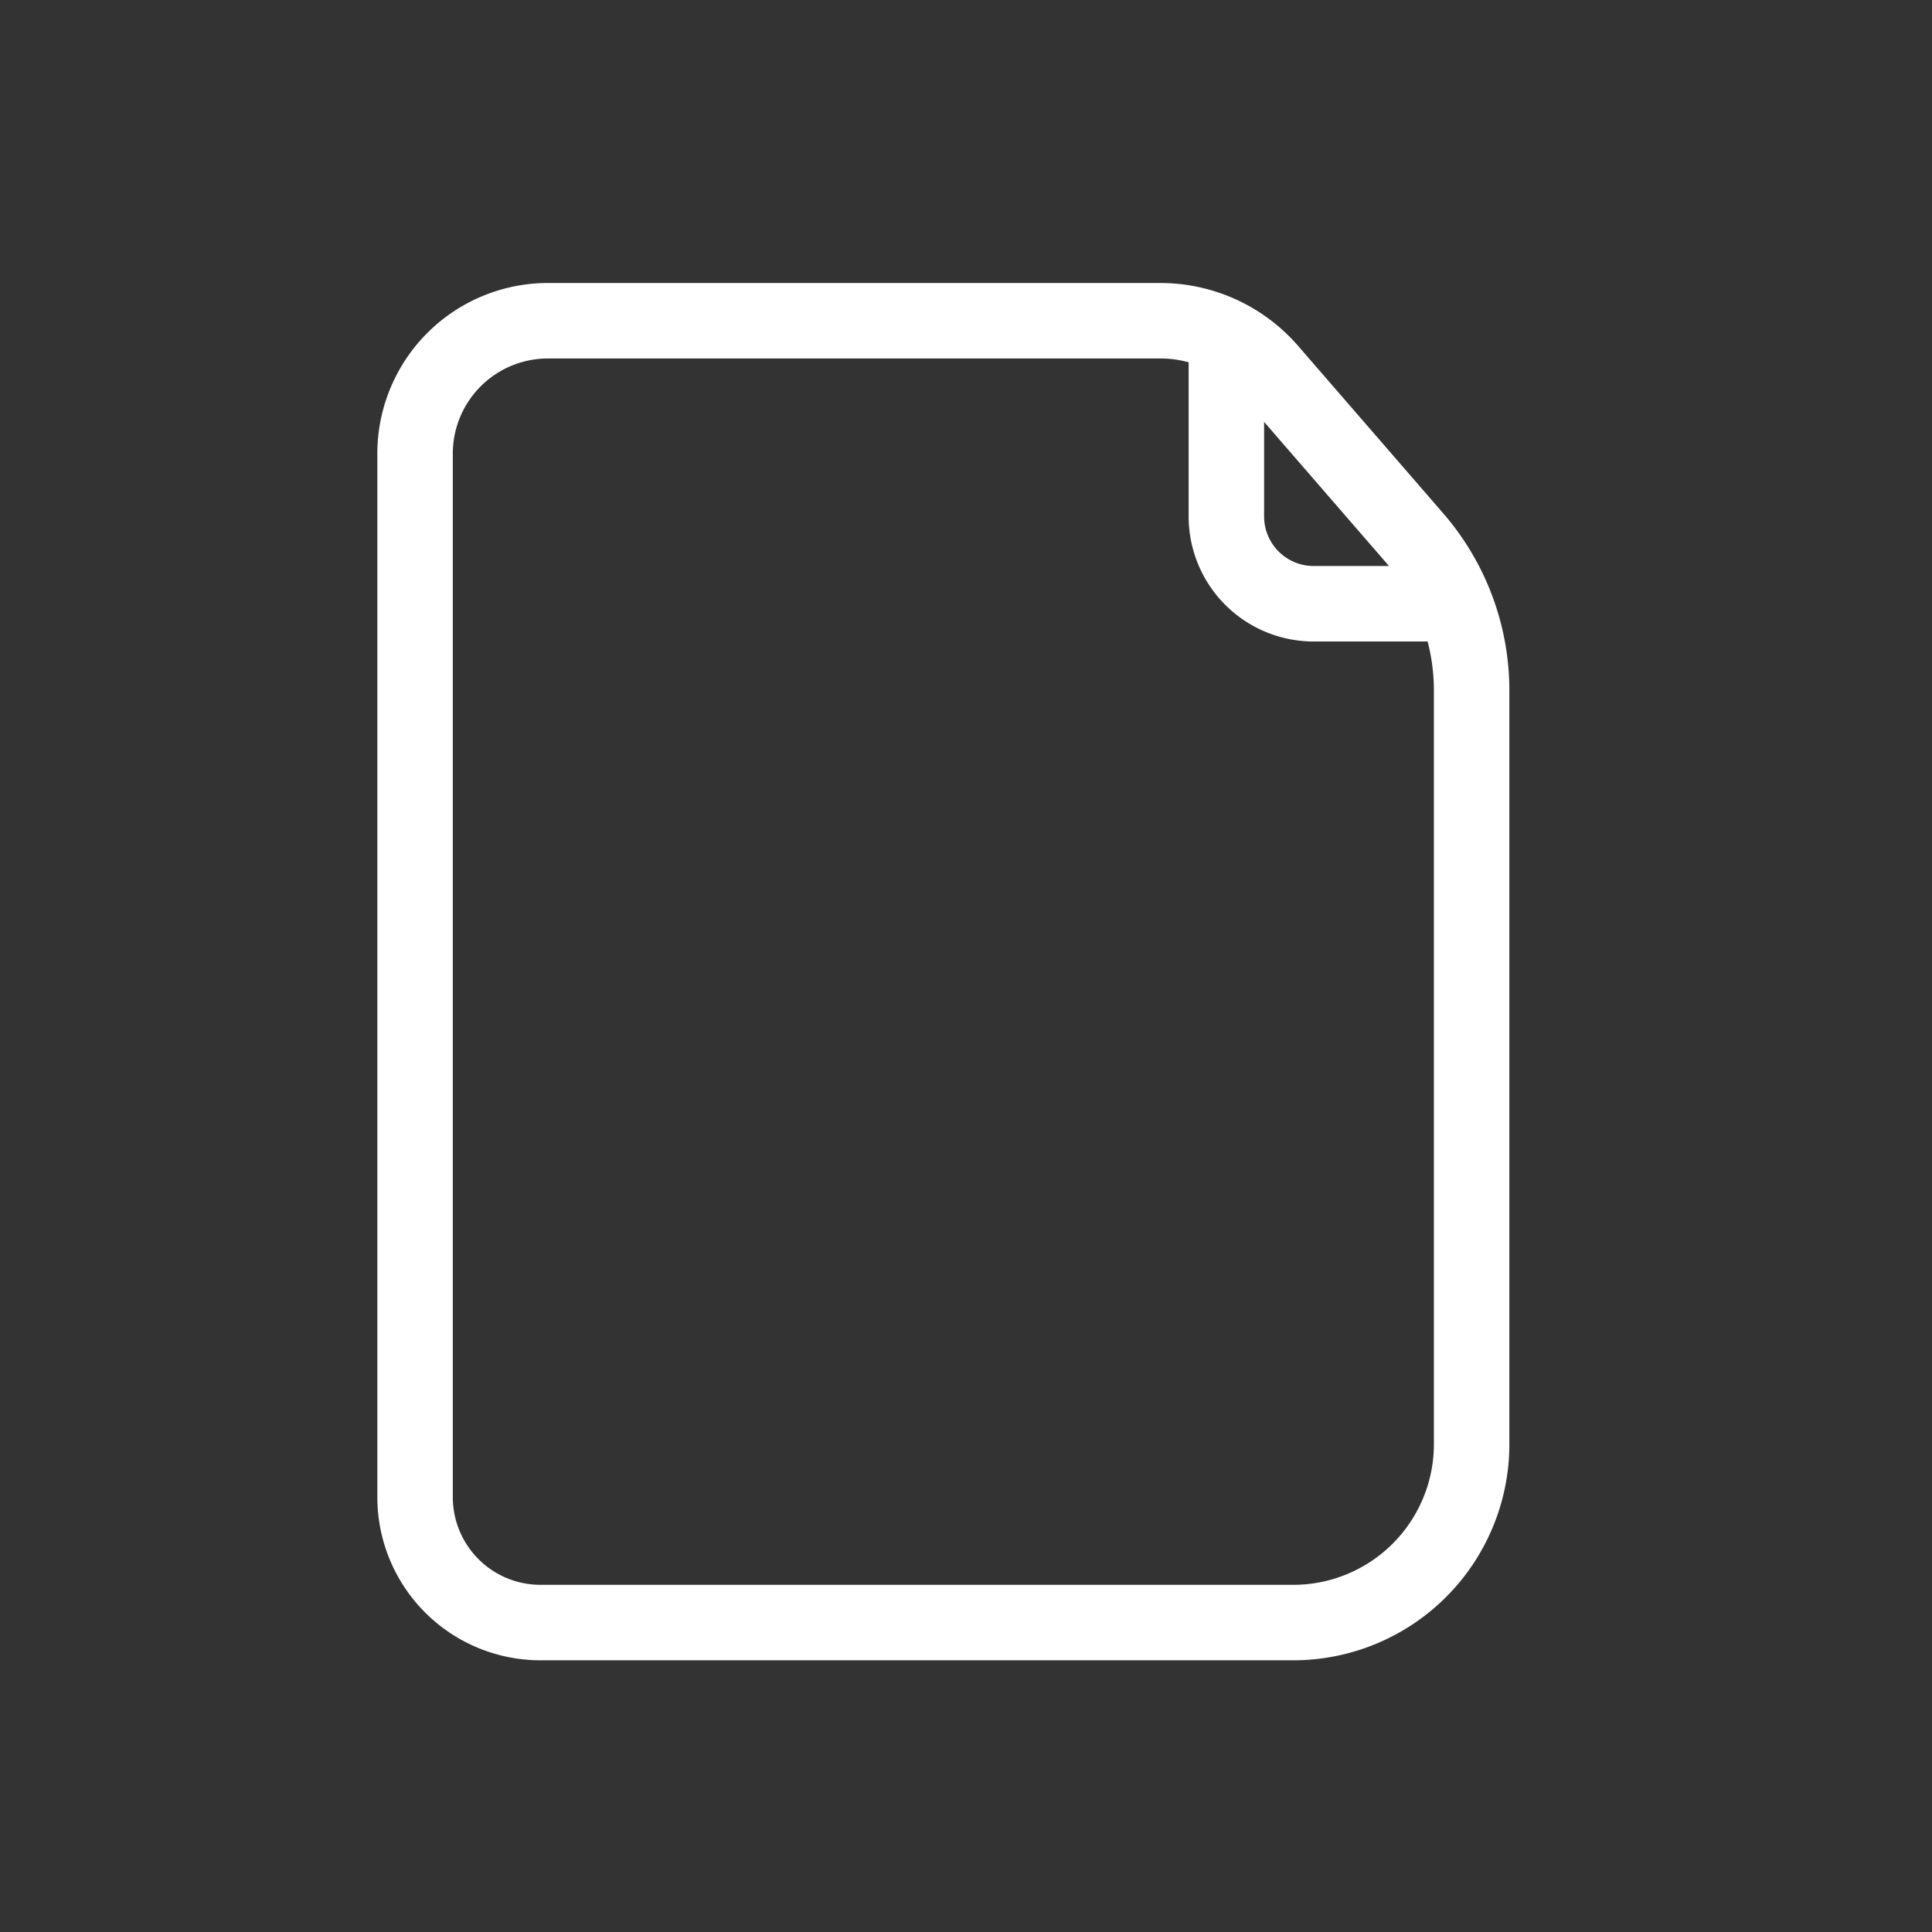 <?xml version="1.0" encoding="UTF-8" standalone="no"?>
<!-- Created with Inkscape (http://www.inkscape.org/) -->

<svg
   width="512"
   height="512"
   viewBox="0 0 135.467 135.467"
   version="1.1"
   id="svg1"
   inkscape:version="1.4 (e7c3feb100, 2024-10-09)"
   sodipodi:docname="base_file_icon.svg"
   xmlns:inkscape="http://www.inkscape.org/namespaces/inkscape"
   xmlns:sodipodi="http://sodipodi.sourceforge.net/DTD/sodipodi-0.dtd"
   xmlns="http://www.w3.org/2000/svg"
   xmlns:svg="http://www.w3.org/2000/svg">
  <rect x="0" y="0" width="135.467" height="135.467" fill="#333333" stroke="none"/>
  <sodipodi:namedview
     id="namedview1"
     pagecolor="#505050"
     bordercolor="#eeeeee"
     borderopacity="1"
     inkscape:showpageshadow="0"
     inkscape:pageopacity="0"
     inkscape:pagecheckerboard="0"
     inkscape:deskcolor="#505050"
     inkscape:document-units="px"
     inkscape:zoom="1.5019781"
     inkscape:cx="248.67207"
     inkscape:cy="257.99311"
     inkscape:window-width="1920"
     inkscape:window-height="1052"
     inkscape:window-x="1920"
     inkscape:window-y="0"
     inkscape:window-maximized="1"
     inkscape:current-layer="layer1" />
  <defs
     id="defs1">
    <inkscape:path-effect
       effect="fillet_chamfer"
       id="path-effect4"
       is_visible="true"
       lpeversion="1"
       nodesatellites_param="F,0,0,1,0,0,0,1 @ F,0,0,1,0,6.124,0,1 @ F,0,0,1,0,0,0,1"
       radius="0"
       unit="px"
       method="auto"
       mode="F"
       chamfer_steps="1"
       flexible="false"
       use_knot_distance="true"
       apply_no_radius="true"
       apply_with_radius="true"
       only_selected="false"
       hide_knots="false" />
    <inkscape:path-effect
       effect="fillet_chamfer"
       id="path-effect3"
       is_visible="true"
       lpeversion="1"
       nodesatellites_param="F,0,0,1,0,8.795,0,1 @ F,0,0,1,0,9.319,0,1 @ F,0,0,1,0,4.632,0,1 @ F,0,0,1,0,6.087,0,1 @ F,0,0,1,0,12.507,0,1"
       radius="0"
       unit="px"
       method="auto"
       mode="F"
       chamfer_steps="1"
       flexible="false"
       use_knot_distance="true"
       apply_no_radius="true"
       apply_with_radius="true"
       only_selected="false"
       hide_knots="false" />
    <inkscape:path-effect
       effect="fillet_chamfer"
       id="path-effect2"
       is_visible="true"
       lpeversion="1"
       nodesatellites_param="F,0,0,1,0,0,0,1 @ F,0,0,1,0,0,0,1 @ F,0,0,1,0,0,0,1 @ F,0,0,1,0,0,0,1"
       radius="0"
       unit="px"
       method="auto"
       mode="F"
       chamfer_steps="1"
       flexible="false"
       use_knot_distance="true"
       apply_no_radius="true"
       apply_with_radius="true"
       only_selected="false"
       hide_knots="false" />
  </defs>
  <g
     inkscape:label="Calque 1"
     inkscape:groupmode="layer"
     id="layer1">
    <path
       style="fill:none;stroke:#ffffff;stroke-width:5.292;stroke-linejoin:round;stroke-dasharray:none;stroke-opacity:1"
       d="m 29.104,104.975 0,-73.167 a 9.319,9.319 135 0 1 9.319,-9.319 h 42.935 a 10.143,10.143 24.543 0 1 7.665,3.5 l 10.178,11.744 a 16.317,16.317 69.543 0 1 3.986,10.687 v 52.843 a 12.507,12.507 135 0 1 -12.507,12.507 l -52.781,0 a 8.795,8.795 45 0 1 -8.795,-8.795 z"
       id="path2"
       inkscape:path-effect="#path-effect3"
       inkscape:original-d="M 29.104167,113.77084 V 22.489584 h 56.885418 l 17.197915,19.84375 v 71.437506 z"
       sodipodi:nodetypes="cccccc" />
    <path
       style="fill:none;stroke:#ffffff;stroke-width:5.292;stroke-linejoin:round;stroke-dasharray:none;stroke-opacity:1"
       d="m 85.99,22.49 v 13.72 a 6.124,6.124 45 0 0 6.124,6.124 H 103.188"
       id="path3"
       sodipodi:nodetypes="ccc"
       inkscape:path-effect="#path-effect4"
       inkscape:original-d="m 85.989585,22.489584 v 19.84375 H 103.1875" />
  </g>
</svg>
